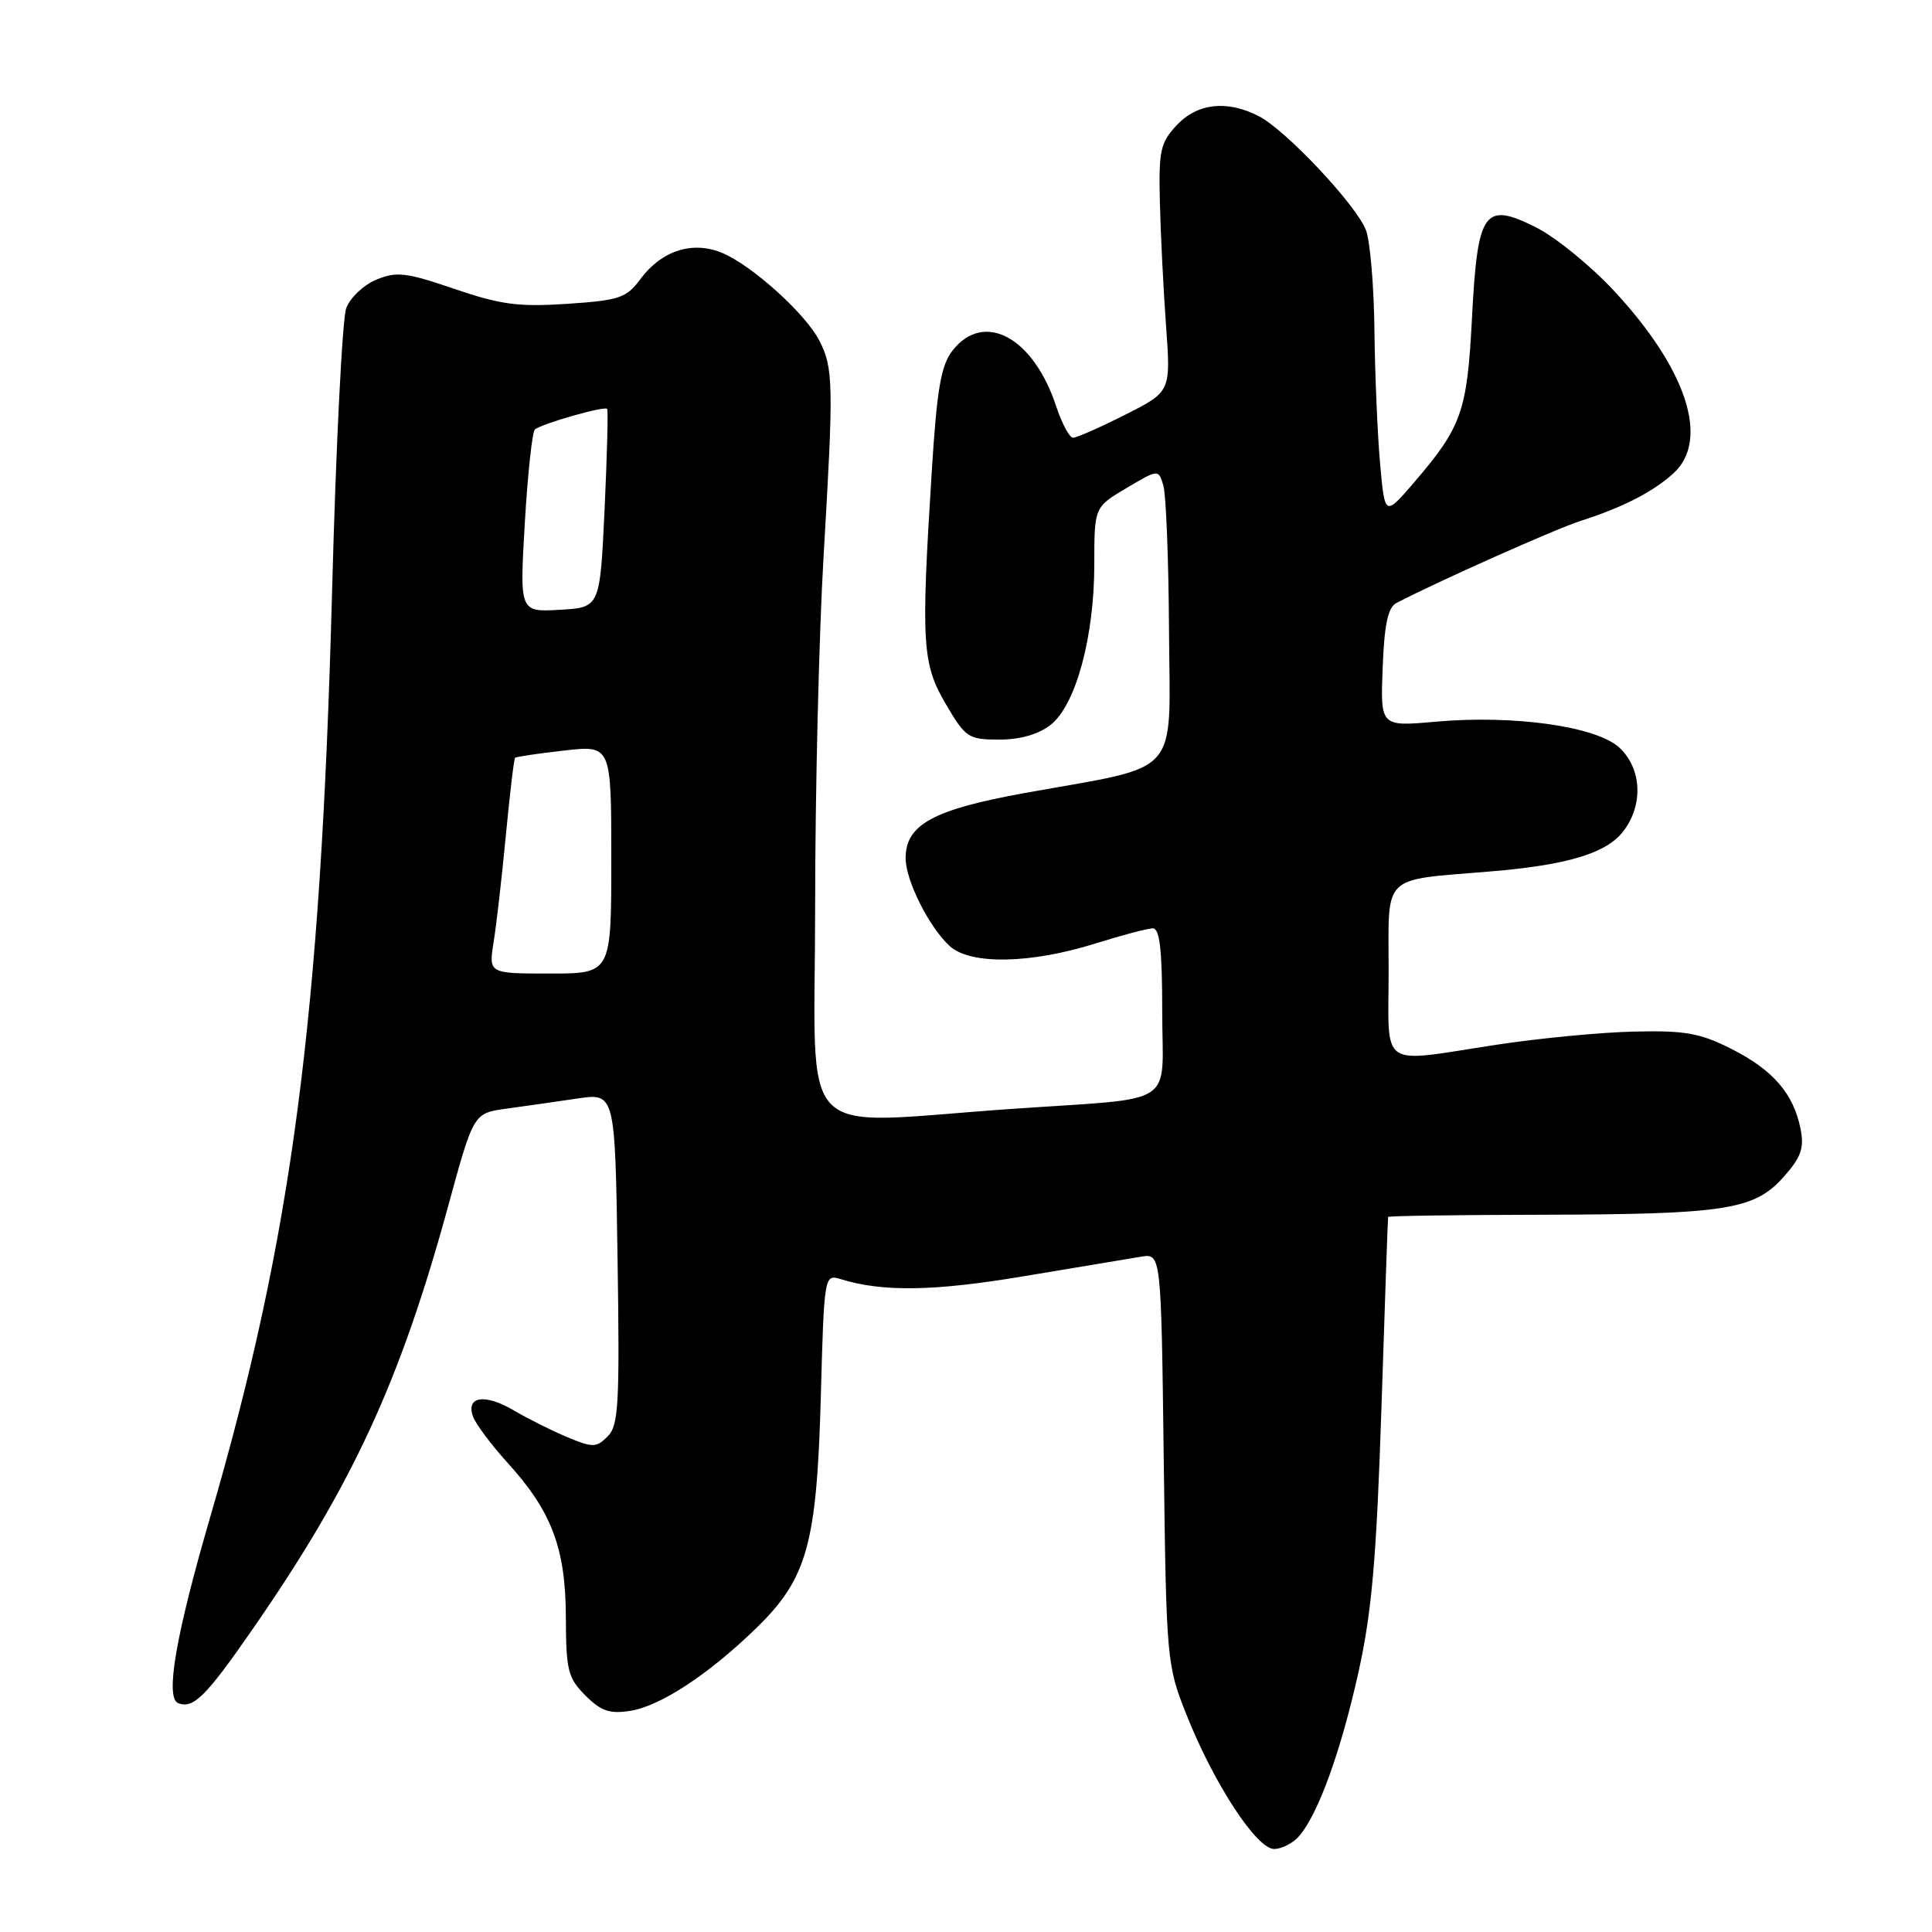 <?xml version="1.0" encoding="UTF-8" standalone="no"?>
<!DOCTYPE svg PUBLIC "-//W3C//DTD SVG 1.1//EN" "http://www.w3.org/Graphics/SVG/1.1/DTD/svg11.dtd" >
<svg xmlns="http://www.w3.org/2000/svg" xmlns:xlink="http://www.w3.org/1999/xlink" version="1.1" viewBox="0 0 256 256">
 <g >
 <path fill="currentColor"
d=" M 172.18 243.25 C 174.71 240.27 177.71 231.94 180.02 221.50 C 181.78 213.55 182.40 206.37 183.05 186.50 C 183.50 172.75 183.89 161.39 183.93 161.25 C 183.97 161.11 193.11 160.98 204.25 160.96 C 228.65 160.90 232.44 160.32 236.32 155.97 C 238.65 153.36 239.08 152.15 238.59 149.62 C 237.67 144.94 234.95 141.78 229.45 139.00 C 225.26 136.88 223.28 136.53 216.50 136.69 C 212.10 136.79 203.89 137.58 198.26 138.44 C 182.50 140.84 184.00 141.87 184.00 128.61 C 184.00 115.63 182.91 116.69 197.50 115.47 C 207.62 114.63 212.79 113.08 215.04 110.22 C 217.77 106.75 217.58 101.89 214.60 99.09 C 211.58 96.25 200.62 94.70 190.21 95.63 C 182.91 96.28 182.91 96.28 183.21 88.50 C 183.42 82.82 183.91 80.50 185.00 79.92 C 190.37 77.11 206.17 70.06 209.50 69.00 C 214.97 67.26 219.07 65.16 221.75 62.71 C 226.58 58.29 223.50 48.89 213.85 38.52 C 210.74 35.18 206.08 31.40 203.50 30.11 C 196.63 26.68 195.78 27.90 195.04 42.23 C 194.40 54.56 193.68 56.58 187.34 63.96 C 183.50 68.42 183.50 68.42 182.87 61.46 C 182.53 57.63 182.19 49.69 182.12 43.82 C 182.06 37.94 181.55 31.95 181.00 30.51 C 179.75 27.20 170.41 17.26 166.81 15.40 C 162.60 13.23 158.67 13.66 155.92 16.59 C 153.75 18.91 153.52 19.97 153.69 26.84 C 153.79 31.05 154.16 38.41 154.51 43.20 C 155.14 51.90 155.14 51.90 149.10 54.95 C 145.78 56.63 142.67 58.00 142.19 58.00 C 141.71 58.00 140.70 56.12 139.94 53.81 C 136.92 44.67 130.39 41.15 126.23 46.43 C 124.68 48.41 124.15 51.46 123.45 62.68 C 122.03 85.34 122.19 87.95 125.33 93.30 C 127.94 97.75 128.31 98.00 132.41 98.00 C 135.19 98.00 137.62 97.30 139.22 96.04 C 142.55 93.42 145.00 84.40 145.00 74.79 C 145.00 67.20 145.00 67.20 149.25 64.68 C 153.50 62.16 153.50 62.16 154.15 64.33 C 154.51 65.52 154.85 74.19 154.90 83.59 C 155.02 103.28 156.77 101.30 135.83 105.07 C 123.66 107.27 120.00 109.26 120.00 113.71 C 120.00 116.68 123.13 122.90 125.87 125.38 C 128.61 127.86 136.56 127.71 145.14 125.02 C 148.64 123.92 152.06 123.02 152.75 123.01 C 153.67 123.00 154.00 125.86 154.00 133.98 C 154.00 146.92 156.38 145.38 134.00 146.94 C 104.94 148.95 108.00 152.10 108.01 120.25 C 108.01 104.99 108.52 83.95 109.14 73.50 C 110.47 50.94 110.43 48.73 108.56 45.12 C 106.72 41.55 99.66 35.18 95.71 33.52 C 91.79 31.87 87.66 33.19 84.85 36.99 C 83.01 39.48 82.06 39.80 75.15 40.26 C 68.73 40.69 66.33 40.37 60.21 38.28 C 53.84 36.10 52.54 35.95 49.88 37.05 C 48.20 37.74 46.40 39.44 45.88 40.82 C 45.36 42.19 44.51 59.11 44.00 78.41 C 42.49 134.99 38.71 163.72 27.90 200.86 C 23.28 216.69 21.85 225.01 23.62 225.68 C 25.61 226.45 27.28 224.80 33.30 216.12 C 46.65 196.91 53.03 183.11 59.44 159.61 C 62.75 147.50 62.75 147.50 67.13 146.90 C 69.53 146.57 73.75 145.97 76.50 145.56 C 81.50 144.82 81.50 144.82 81.83 166.76 C 82.12 186.05 81.97 188.89 80.52 190.33 C 79.03 191.83 78.55 191.84 75.19 190.44 C 73.16 189.59 69.97 188.00 68.11 186.90 C 64.25 184.62 61.70 185.01 62.68 187.71 C 63.04 188.70 65.09 191.44 67.24 193.81 C 73.12 200.28 74.95 205.15 74.98 214.30 C 75.00 221.32 75.25 222.34 77.57 224.66 C 79.66 226.75 80.80 227.13 83.55 226.69 C 87.54 226.04 93.92 221.85 100.20 215.74 C 106.95 209.18 108.22 204.64 108.76 185.16 C 109.20 169.01 109.23 168.83 111.35 169.48 C 116.96 171.22 123.73 171.11 135.71 169.10 C 142.74 167.92 149.71 166.76 151.18 166.52 C 153.86 166.08 153.86 166.08 154.20 193.29 C 154.54 220.01 154.60 220.62 157.21 227.20 C 160.83 236.32 166.50 245.00 168.83 245.00 C 169.85 245.00 171.36 244.21 172.18 243.25 Z  M 65.41 124.82 C 65.78 122.52 66.51 116.15 67.03 110.66 C 67.56 105.17 68.10 100.56 68.25 100.42 C 68.39 100.27 71.32 99.84 74.76 99.45 C 81.00 98.74 81.00 98.74 81.00 113.87 C 81.00 129.00 81.00 129.00 72.87 129.00 C 64.74 129.00 64.74 129.00 65.41 124.82 Z  M 69.54 69.30 C 69.92 62.81 70.52 57.24 70.87 56.92 C 71.68 56.17 80.11 53.76 80.45 54.18 C 80.60 54.36 80.44 60.35 80.11 67.50 C 79.50 80.50 79.50 80.50 74.17 80.80 C 68.85 81.11 68.85 81.11 69.54 69.30 Z "/>
</g>
</svg>